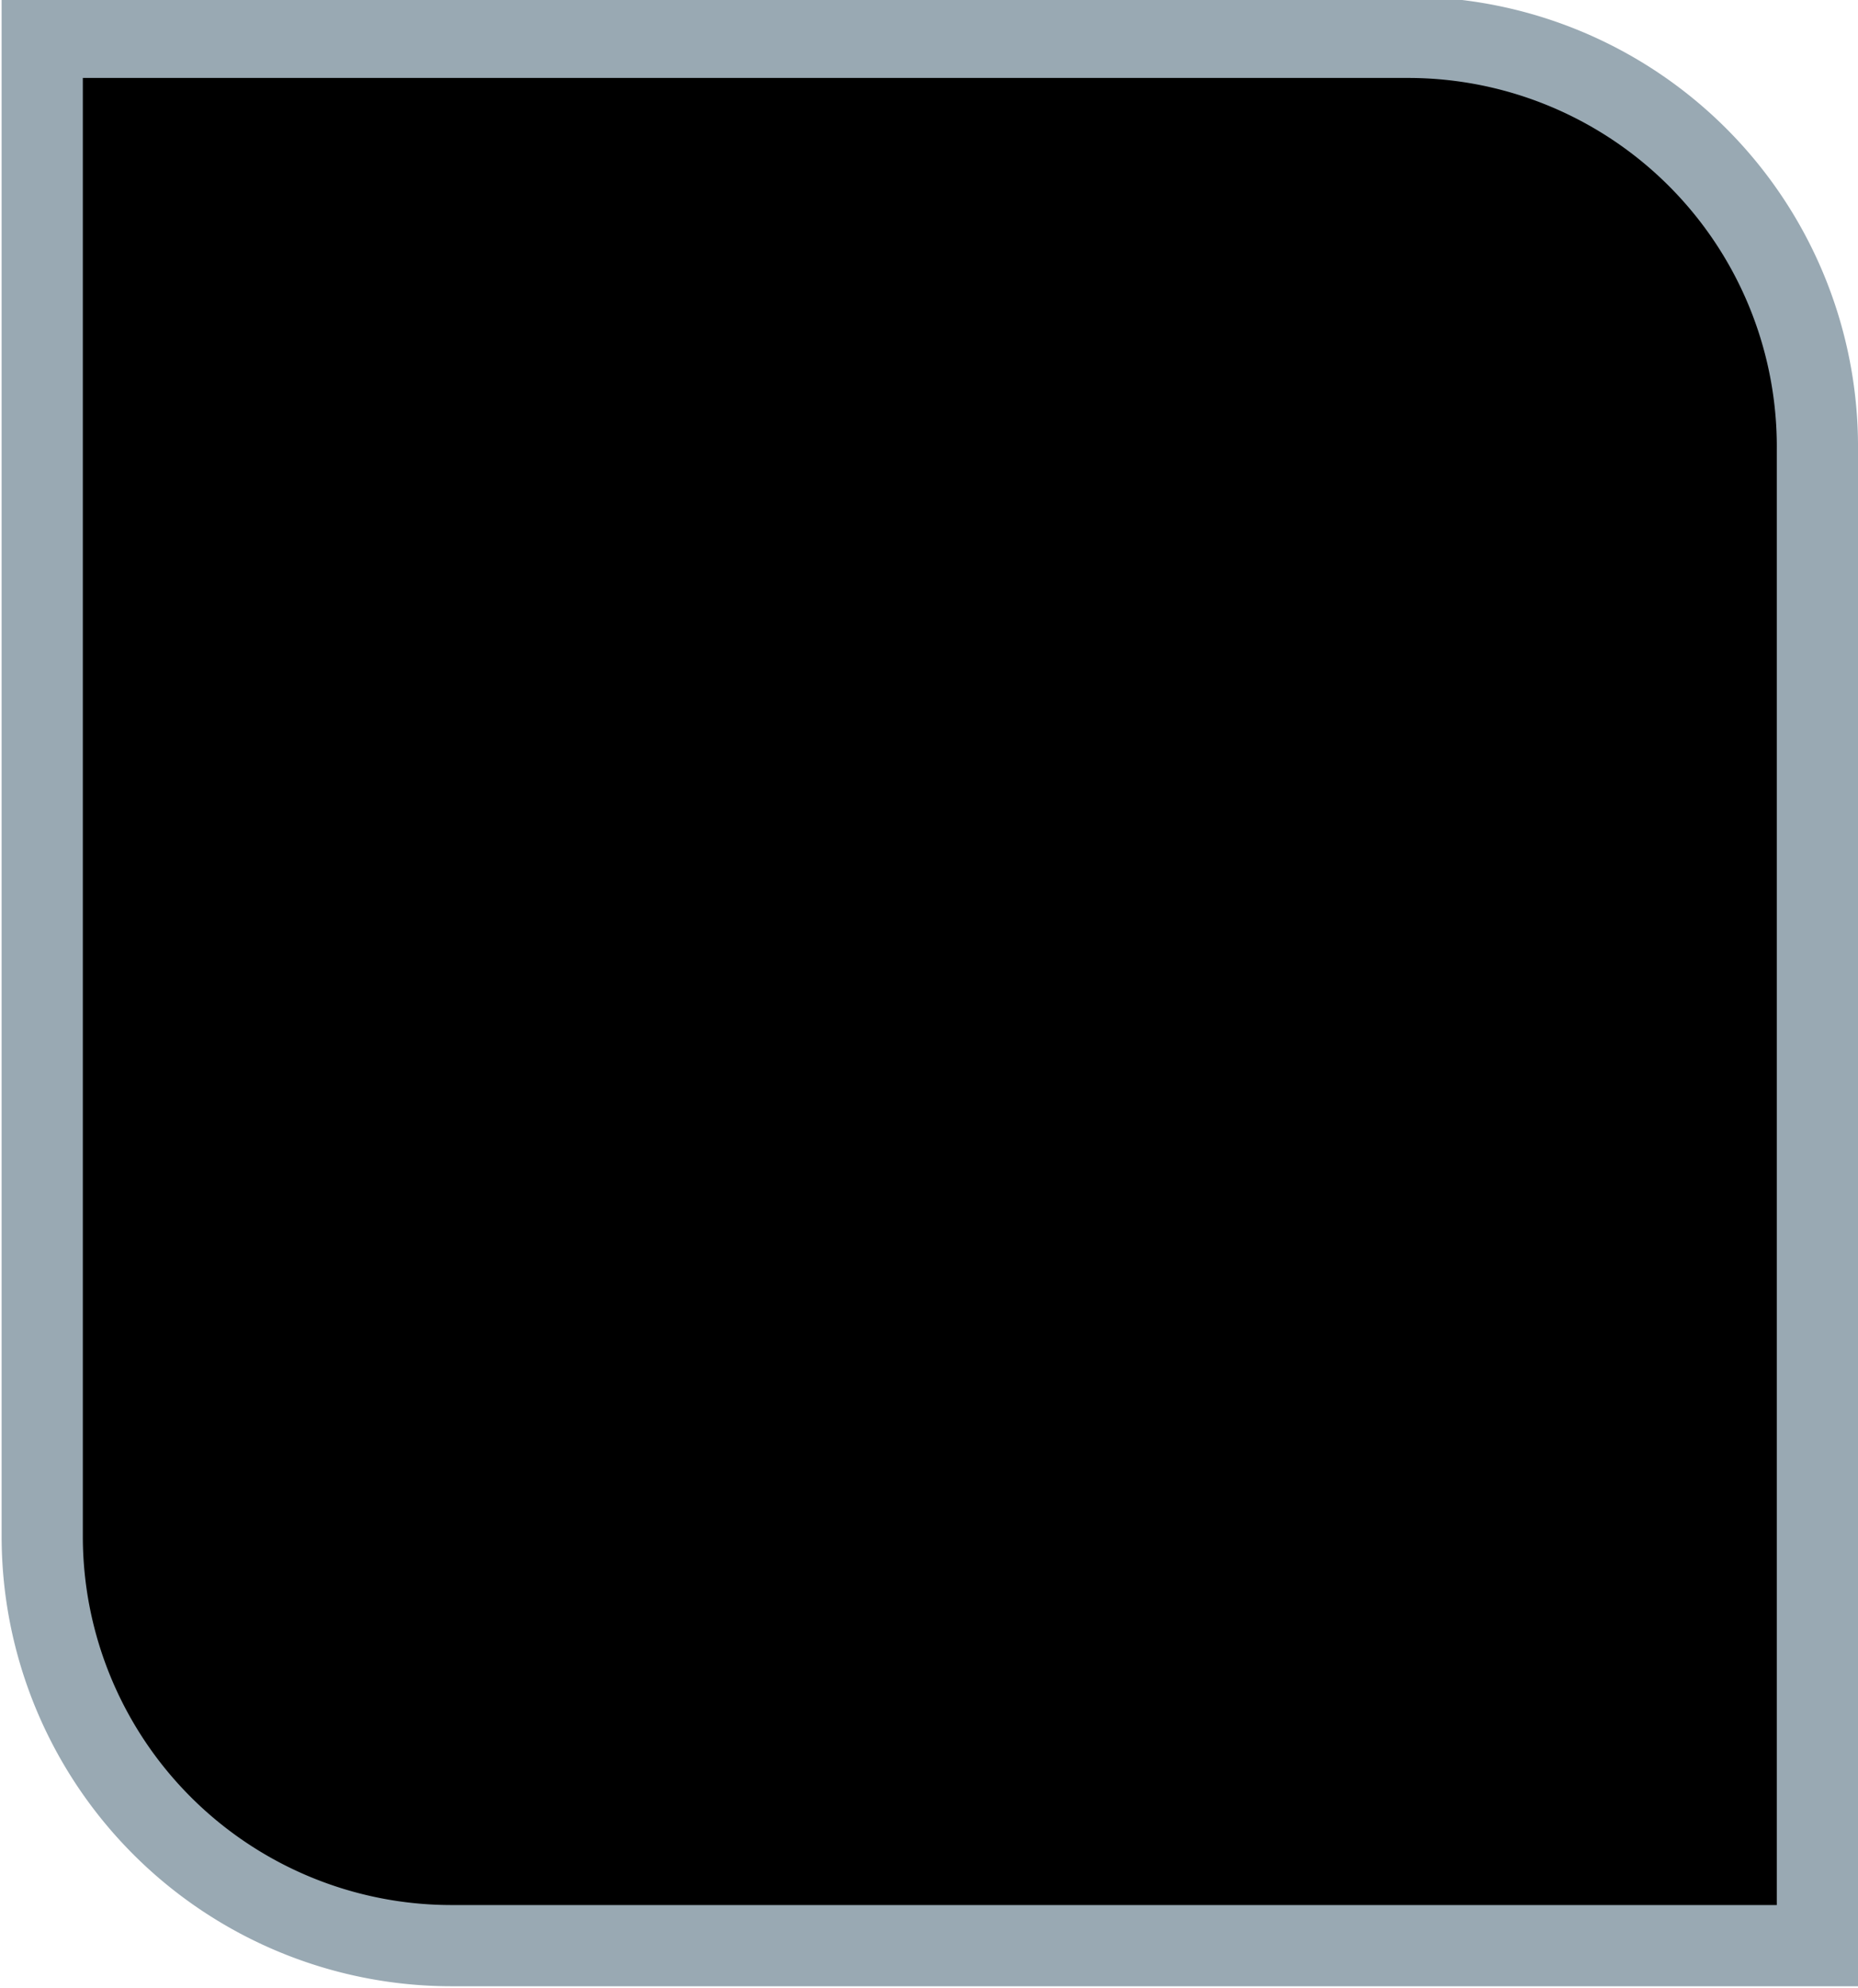 <svg id="Layer_1" data-name="Layer 1" xmlns="http://www.w3.org/2000/svg" viewBox="0 0 11.44 12.24"><defs><style>.cls-1{stroke:#99a9b3;stroke-miterlimit:10;stroke-width:0.5px;}</style></defs><path class="cls-1" d="M.26.25H8.67a2.52,2.52,0,0,1,2.52,2.52V12a0,0,0,0,1,0,0H2.78A2.52,2.52,0,0,1,.26,9.46V.25a0,0,0,0,1,0,0Z" transform="translate(11.45 12.23) rotate(-180)"/></svg>